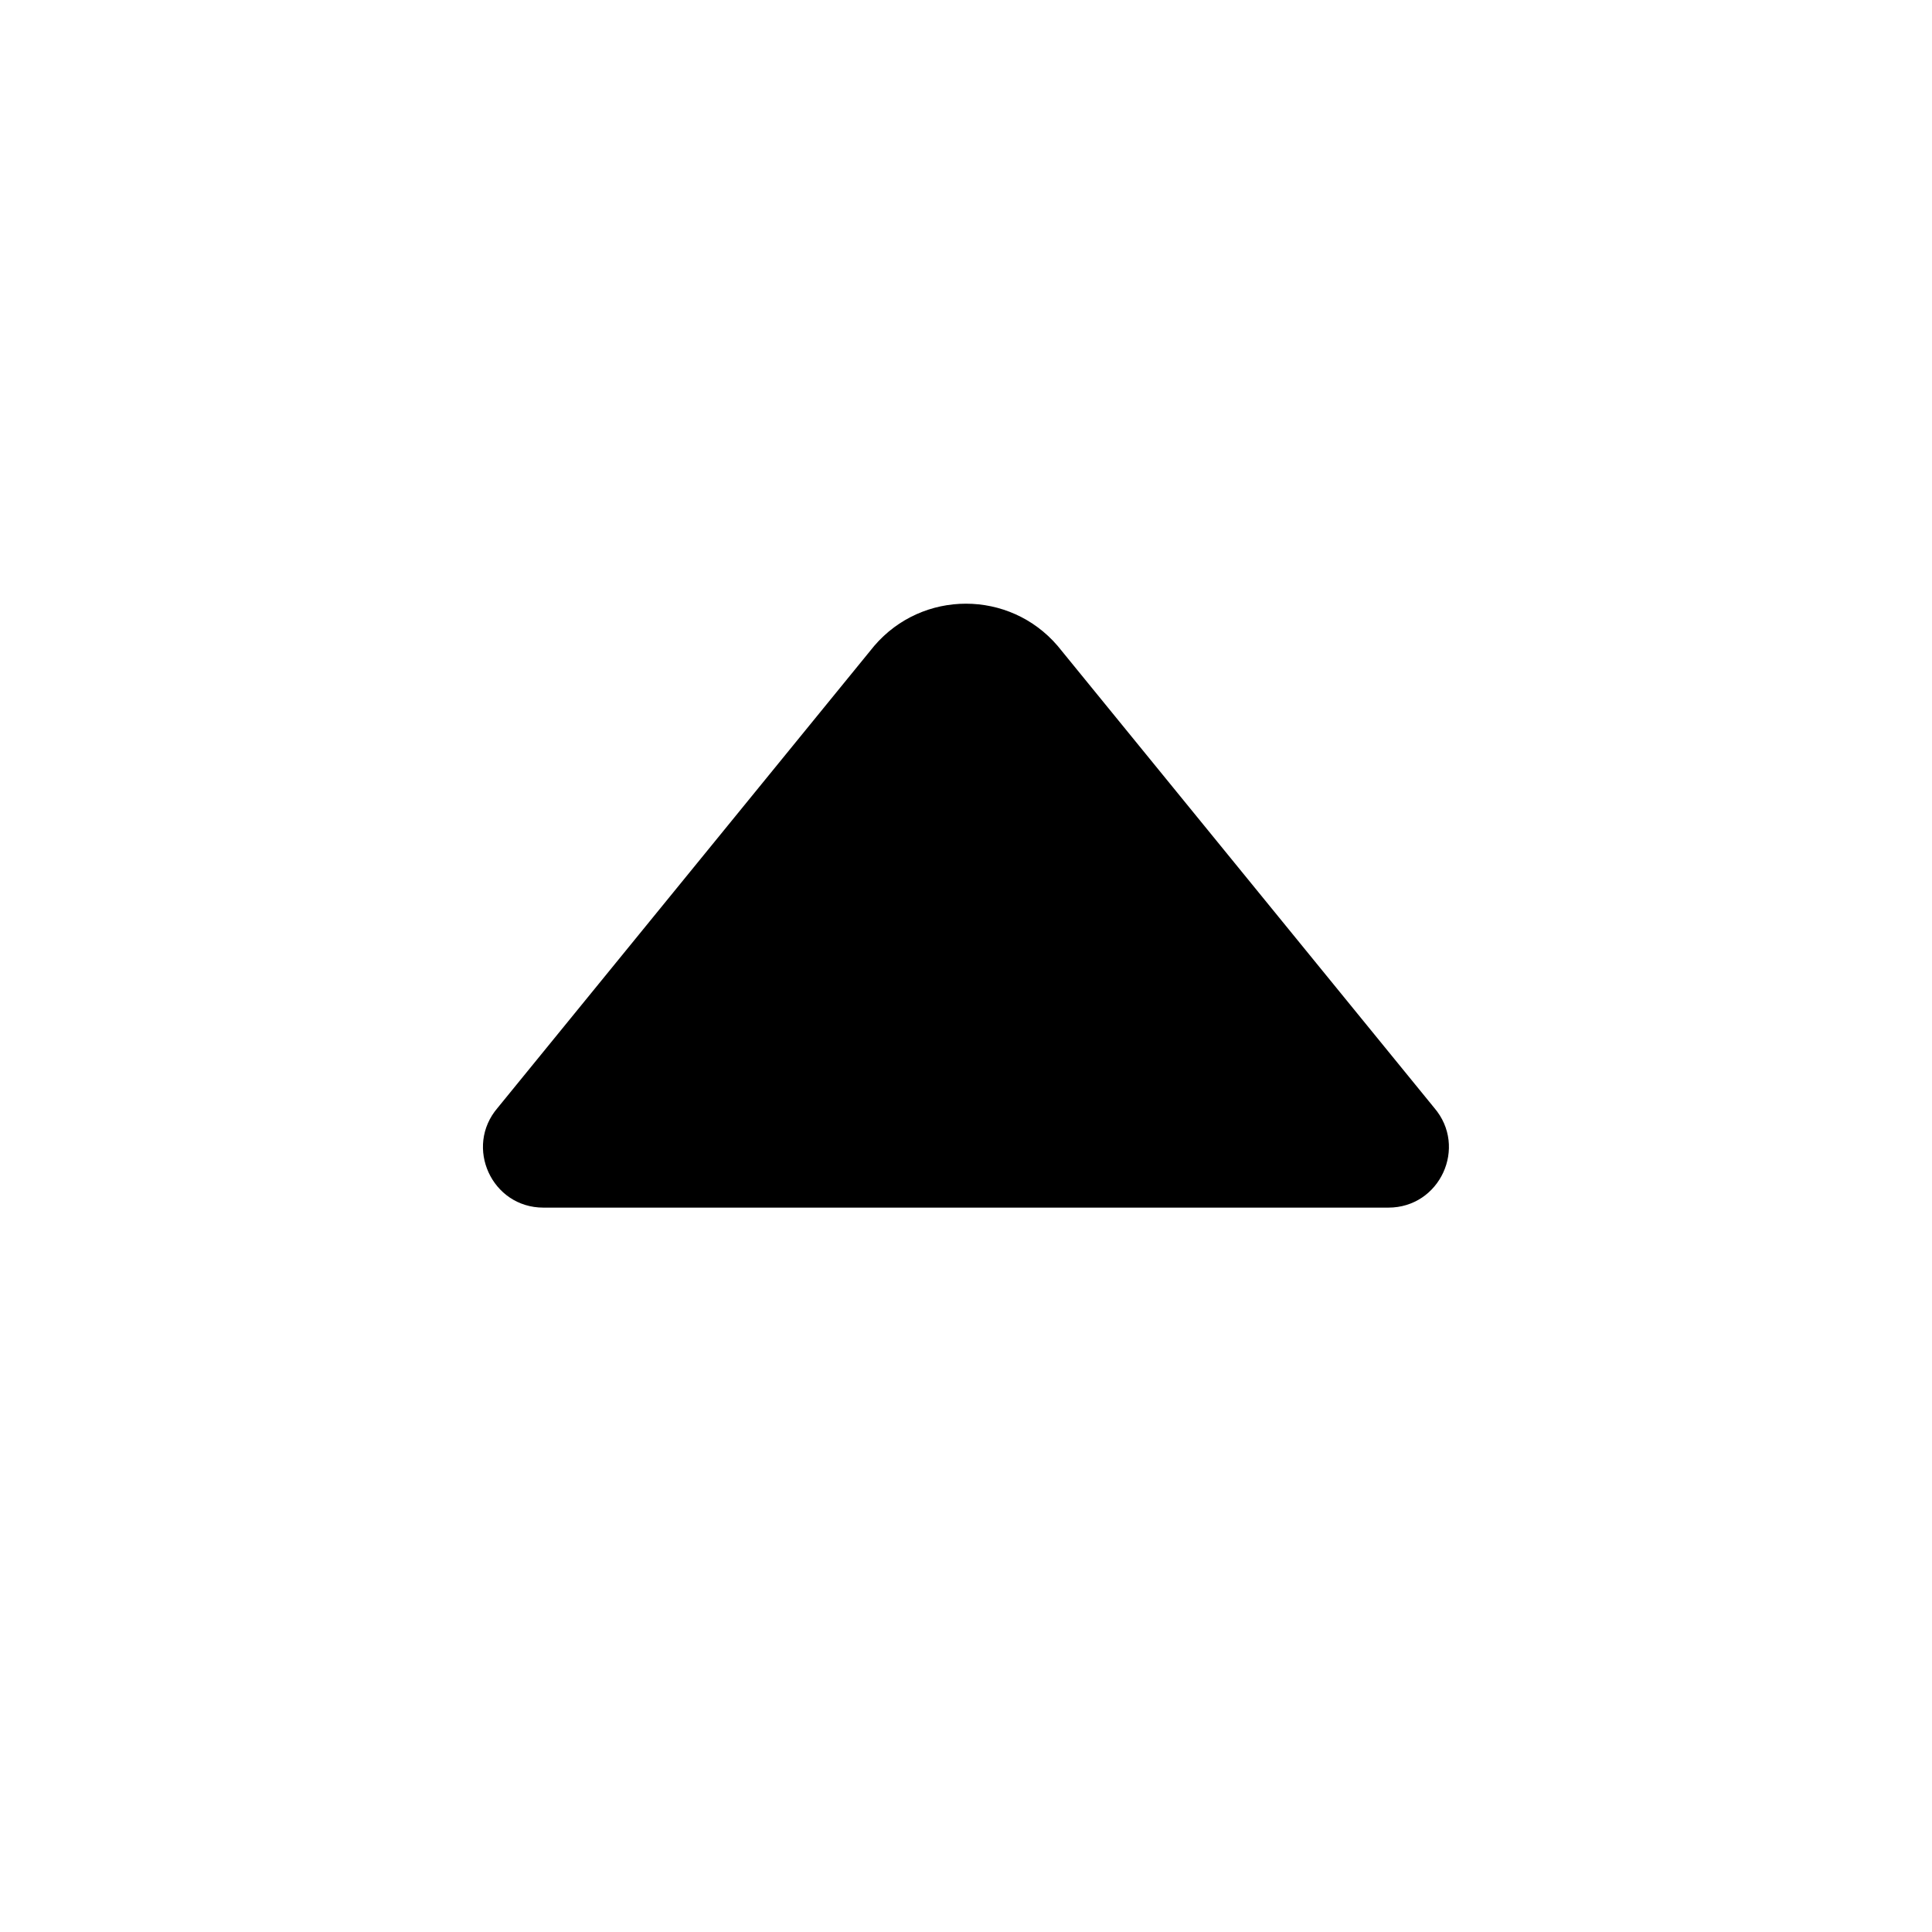 <svg width="16" height="16" viewBox="0 0 16 16" fill="none" xmlns="http://www.w3.org/2000/svg">
<path fill-rule="evenodd" clip-rule="evenodd" d="M4.121 9.175L7.24 5.349C7.639 4.883 8.36 4.883 8.759 5.349L11.878 9.175C12.156 9.499 11.926 10.001 11.498 10.001H4.5C4.073 10.001 3.843 9.499 4.121 9.175Z" fill="currentColor"/>
</svg>
